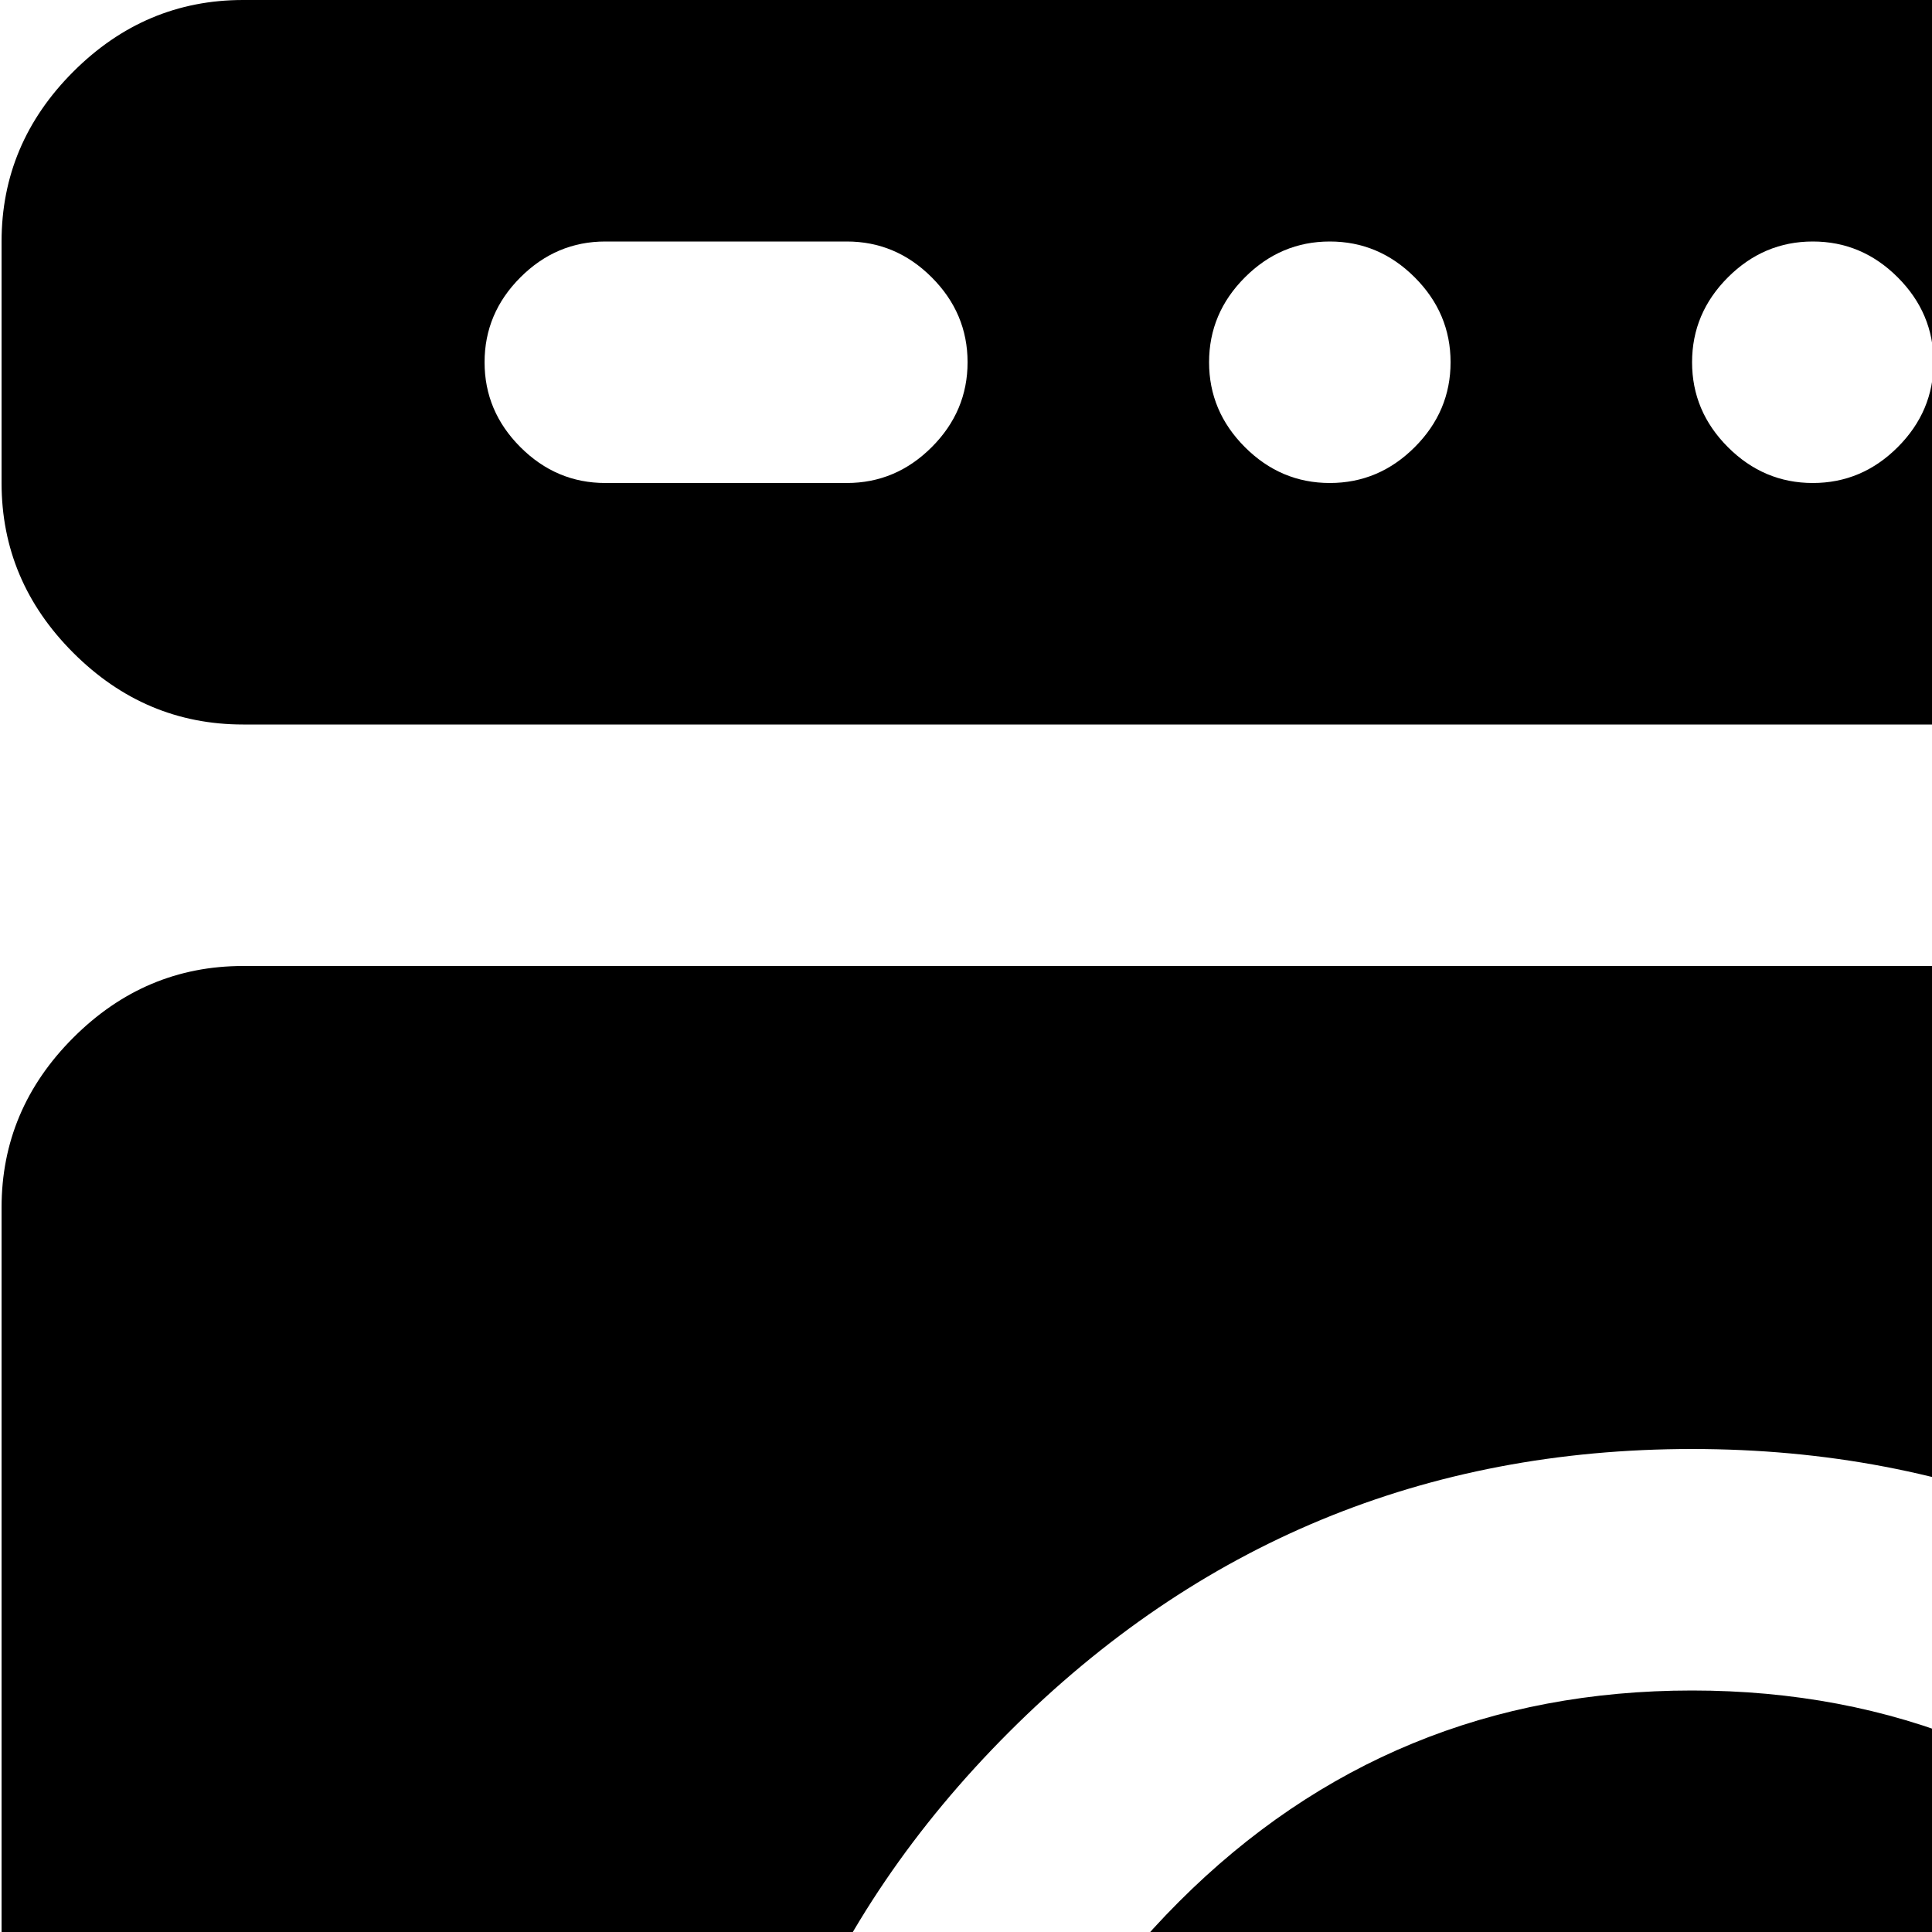 <svg xmlns="http://www.w3.org/2000/svg" version="1.1" viewBox="0 0 512 512" fill="currentColor"><path fill="currentColor" d="M832.417 1024h-768q-26 0-45-19t-19-45V320q0-26 19-45t45-19h768q27 0 45.5 19t18.5 45v640q0 27-18.5 45.5t-45.5 18.5m-384-640q-106 0-181 75t-75 181t75 181t181 75t181-75t75-181t-75-181t-181-75m0 448q-80 0-136-56t-56-136t56-136t136-56t136 56t56 136t-56 136t-136 56m384-640h-768q-26 0-45-19t-19-45V64q0-26 19-45t45-19h768q27 0 45.5 19t18.5 45v64q0 27-18.5 45.5t-45.5 18.5m-608-128h-64q-13 0-22.5 9.5t-9.5 22.5t9.5 22.5t22.5 9.5h64q13 0 22.5-9.5t9.5-22.5t-9.5-22.5t-22.5-9.5m128 0q-13 0-22.5 9.5t-9.5 22.5t9.5 22.5t22.5 9.5t22.5-9.5t9.5-22.5t-9.5-22.5t-22.5-9.5m128 0q-13 0-22.5 9.5t-9.5 22.5t9.5 22.5t22.5 9.5t22.5-9.5t9.5-22.5t-9.5-22.5t-22.5-9.5"/></svg>